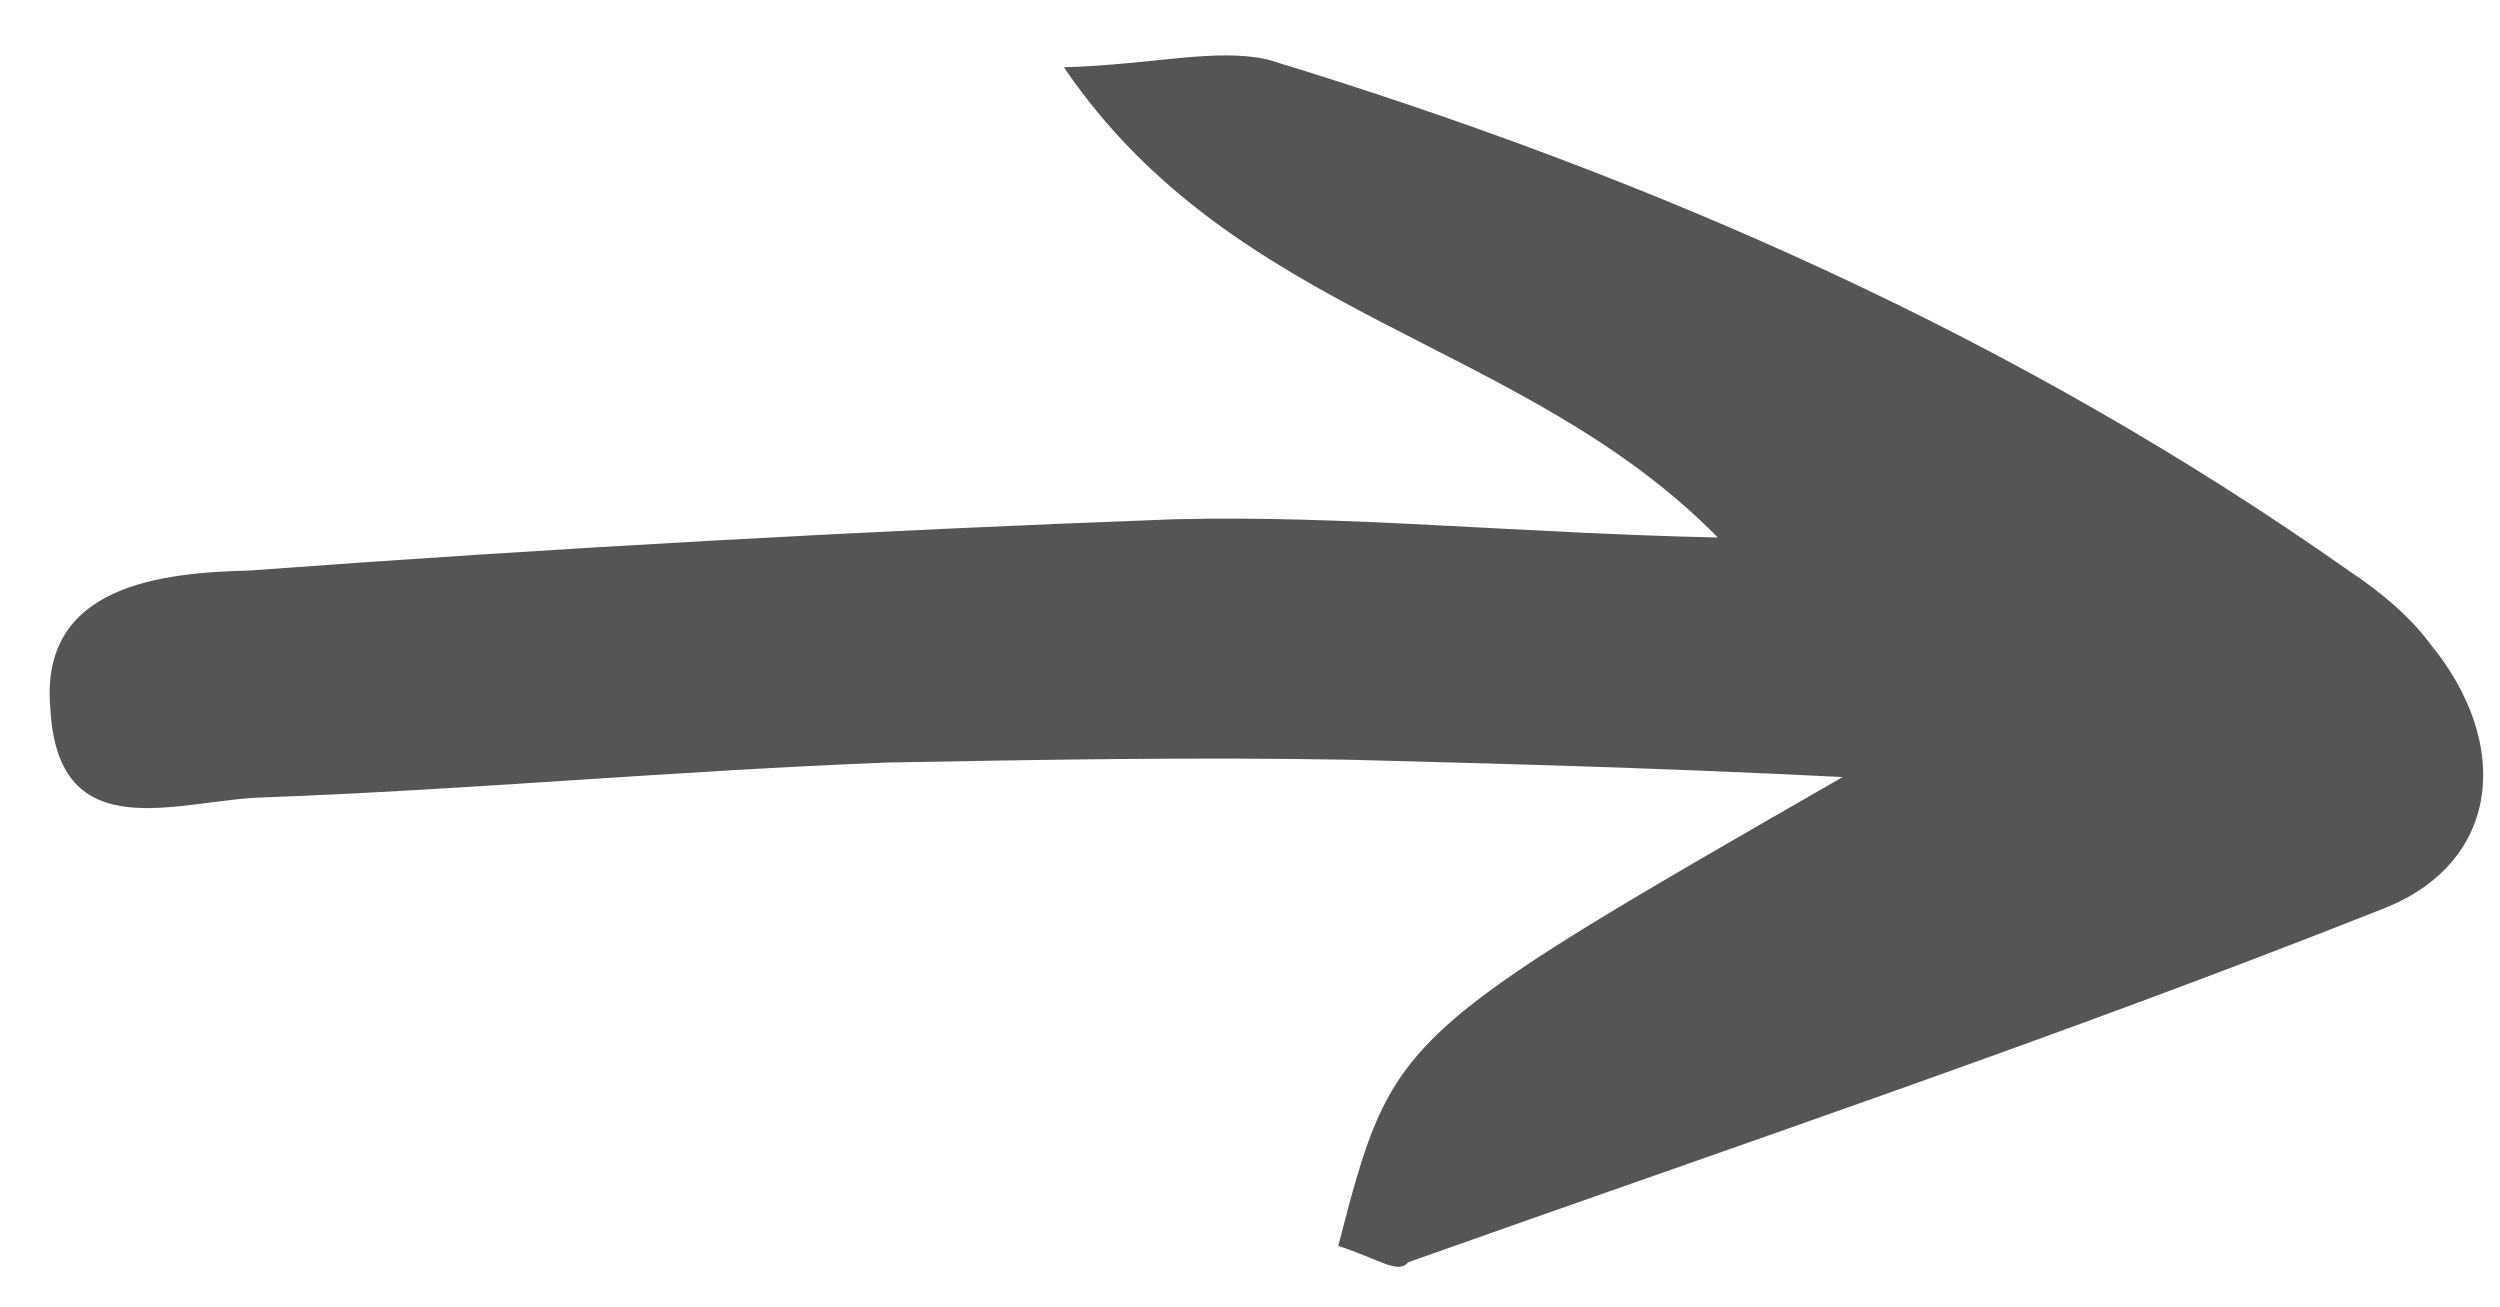 <svg width="44" height="23" viewBox="0 0 44 23" fill="none" xmlns="http://www.w3.org/2000/svg">
<path d="M23.553 21.928C24.516 18.224 24.516 18.224 32.431 13.676C28.9 13.5 26.283 13.441 23.766 13.372C21.05 13.322 18.343 13.371 15.636 13.42C11.934 13.562 8.249 13.902 4.646 14.034C3.143 14.072 1.017 14.972 0.887 12.473C0.684 10.283 2.875 10.08 4.378 10.042C9.764 9.645 15.259 9.338 20.664 9.139C23.669 9.063 26.712 9.384 30.234 9.46C26.797 5.962 21.745 5.625 18.724 1.184C20.326 1.137 21.403 0.836 22.327 1.052C29.147 3.133 35.534 5.958 41.334 10.041C41.869 10.394 42.413 10.846 42.758 11.316C44.227 13.088 44.022 15.216 41.886 16.016C36.268 18.242 30.521 20.179 24.784 22.216C24.604 22.433 24.277 22.162 23.553 21.928Z" fill="#555555"/>
</svg>
